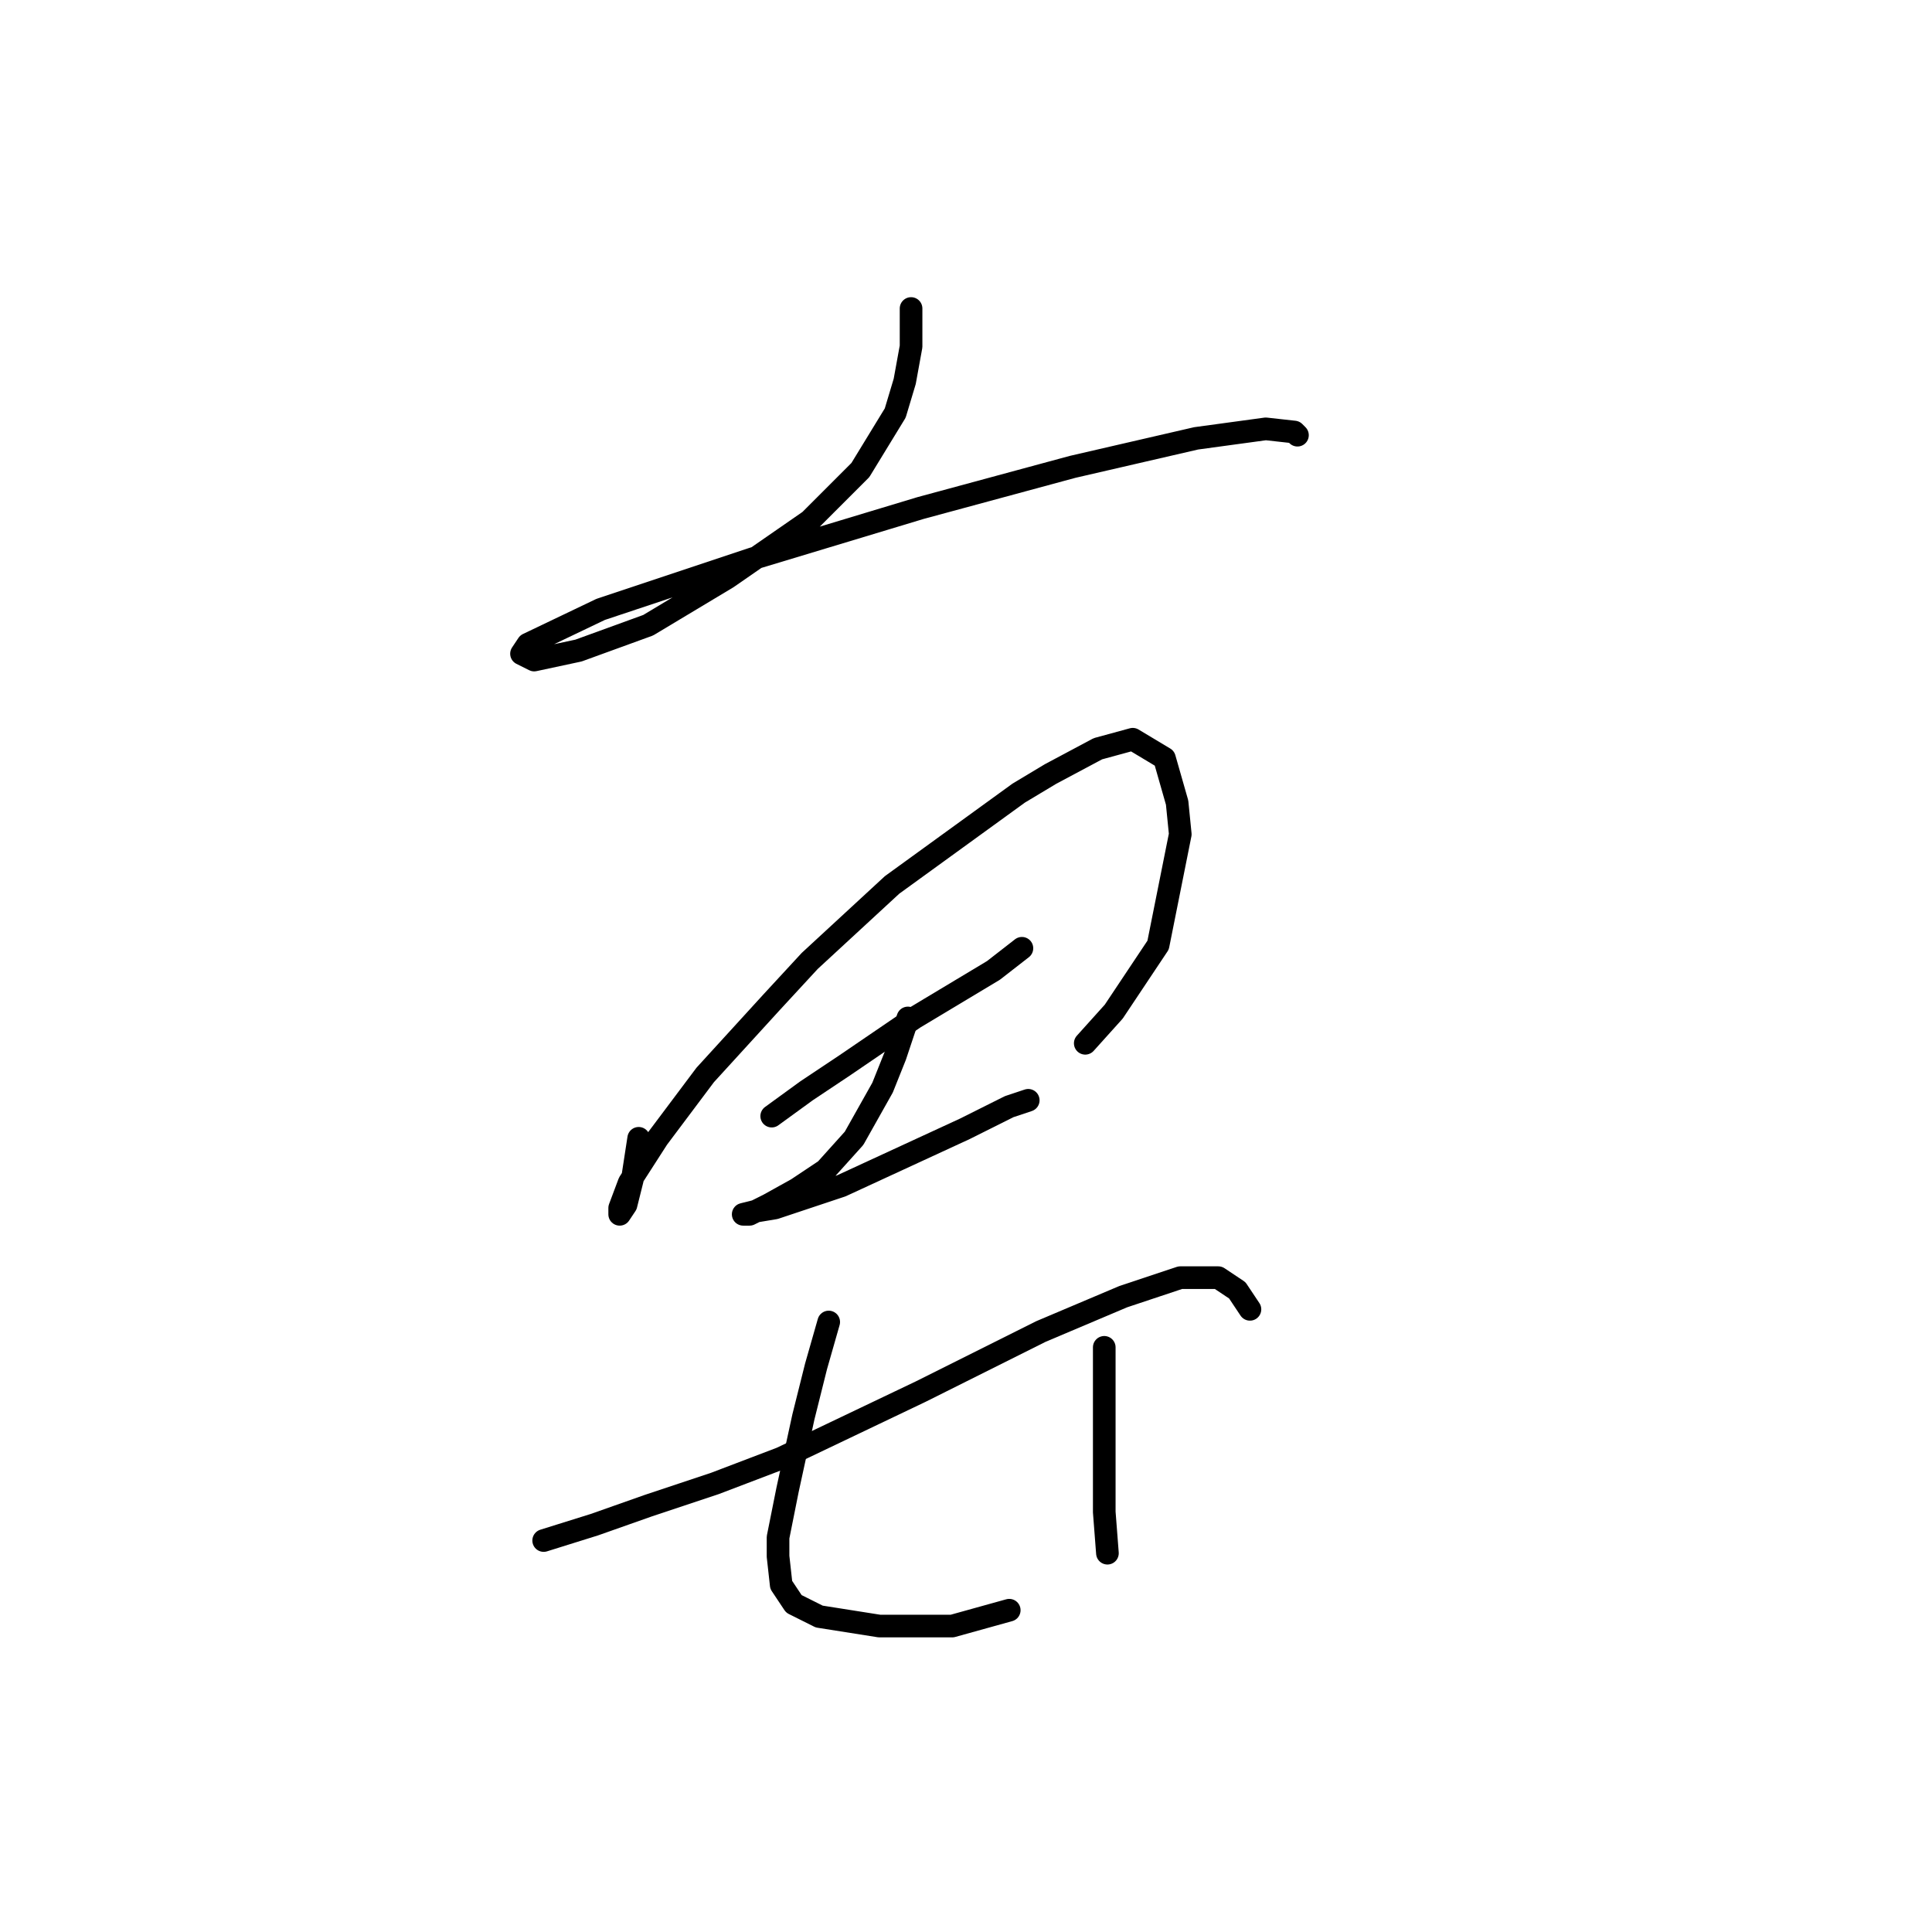 <?xml version="1.0" standalone="no"?>
    <svg width="256" height="256" xmlns="http://www.w3.org/2000/svg" version="1.1">
    <polyline stroke="black" stroke-width="3" stroke-linecap="round" fill="transparent" stroke-linejoin="round" points="120.721 40.878 120.721 45.914 119.881 50.531 118.622 54.727 114.006 62.281 107.291 68.996 96.38 76.55 85.888 82.845 76.656 86.202 70.78 87.461 69.102 86.622 69.941 85.363 79.593 80.747 99.737 74.032 121.98 67.317 142.124 61.862 158.491 58.085 167.723 56.826 171.5 57.245 171.92 57.665 171.92 57.665 " />
        <polyline stroke="black" stroke-width="3" stroke-linecap="round" fill="transparent" stroke-linejoin="round" points="84.629 150.831 83.79 156.287 82.951 159.644 82.111 160.903 82.111 160.064 83.37 156.706 87.147 150.831 93.442 142.438 102.255 132.785 107.291 127.33 118.203 117.258 134.989 105.087 139.186 102.569 145.481 99.212 150.097 97.953 154.294 100.471 155.973 106.346 156.392 110.543 153.455 125.231 147.579 134.044 143.802 138.241 143.802 138.241 " />
        <polyline stroke="black" stroke-width="3" stroke-linecap="round" fill="transparent" stroke-linejoin="round" points="102.255 147.893 106.872 144.536 111.908 141.179 121.14 134.884 125.337 132.366 131.632 128.589 135.409 125.651 135.409 125.651 " />
        <polyline stroke="black" stroke-width="3" stroke-linecap="round" fill="transparent" stroke-linejoin="round" points="120.301 134.884 118.622 139.92 116.944 144.116 113.167 150.831 109.39 155.028 105.613 157.546 101.836 159.644 99.318 160.903 98.478 160.903 100.157 160.483 102.675 160.064 111.488 157.126 127.855 149.572 133.73 146.634 136.248 145.795 136.248 145.795 " />
        <polyline stroke="black" stroke-width="3" stroke-linecap="round" fill="transparent" stroke-linejoin="round" points="72.039 204.129 78.754 202.03 85.888 199.512 94.701 196.575 103.514 193.217 121.98 184.404 137.927 176.431 148.838 171.814 156.392 169.296 161.428 169.296 163.946 170.975 165.625 173.493 165.625 173.493 " />
        <polyline stroke="black" stroke-width="3" stroke-linecap="round" fill="transparent" stroke-linejoin="round" points="109.809 175.172 108.131 181.047 106.452 187.762 104.354 197.414 103.095 203.709 103.095 206.227 103.514 210.004 105.193 212.522 108.55 214.201 116.524 215.46 126.176 215.46 133.73 213.361 133.73 213.361 " />
        <polyline stroke="black" stroke-width="3" stroke-linecap="round" fill="transparent" stroke-linejoin="round" points="146.32 178.529 146.32 184.404 146.32 190.28 146.32 200.352 146.74 205.807 146.74 205.807 " />
        </svg>